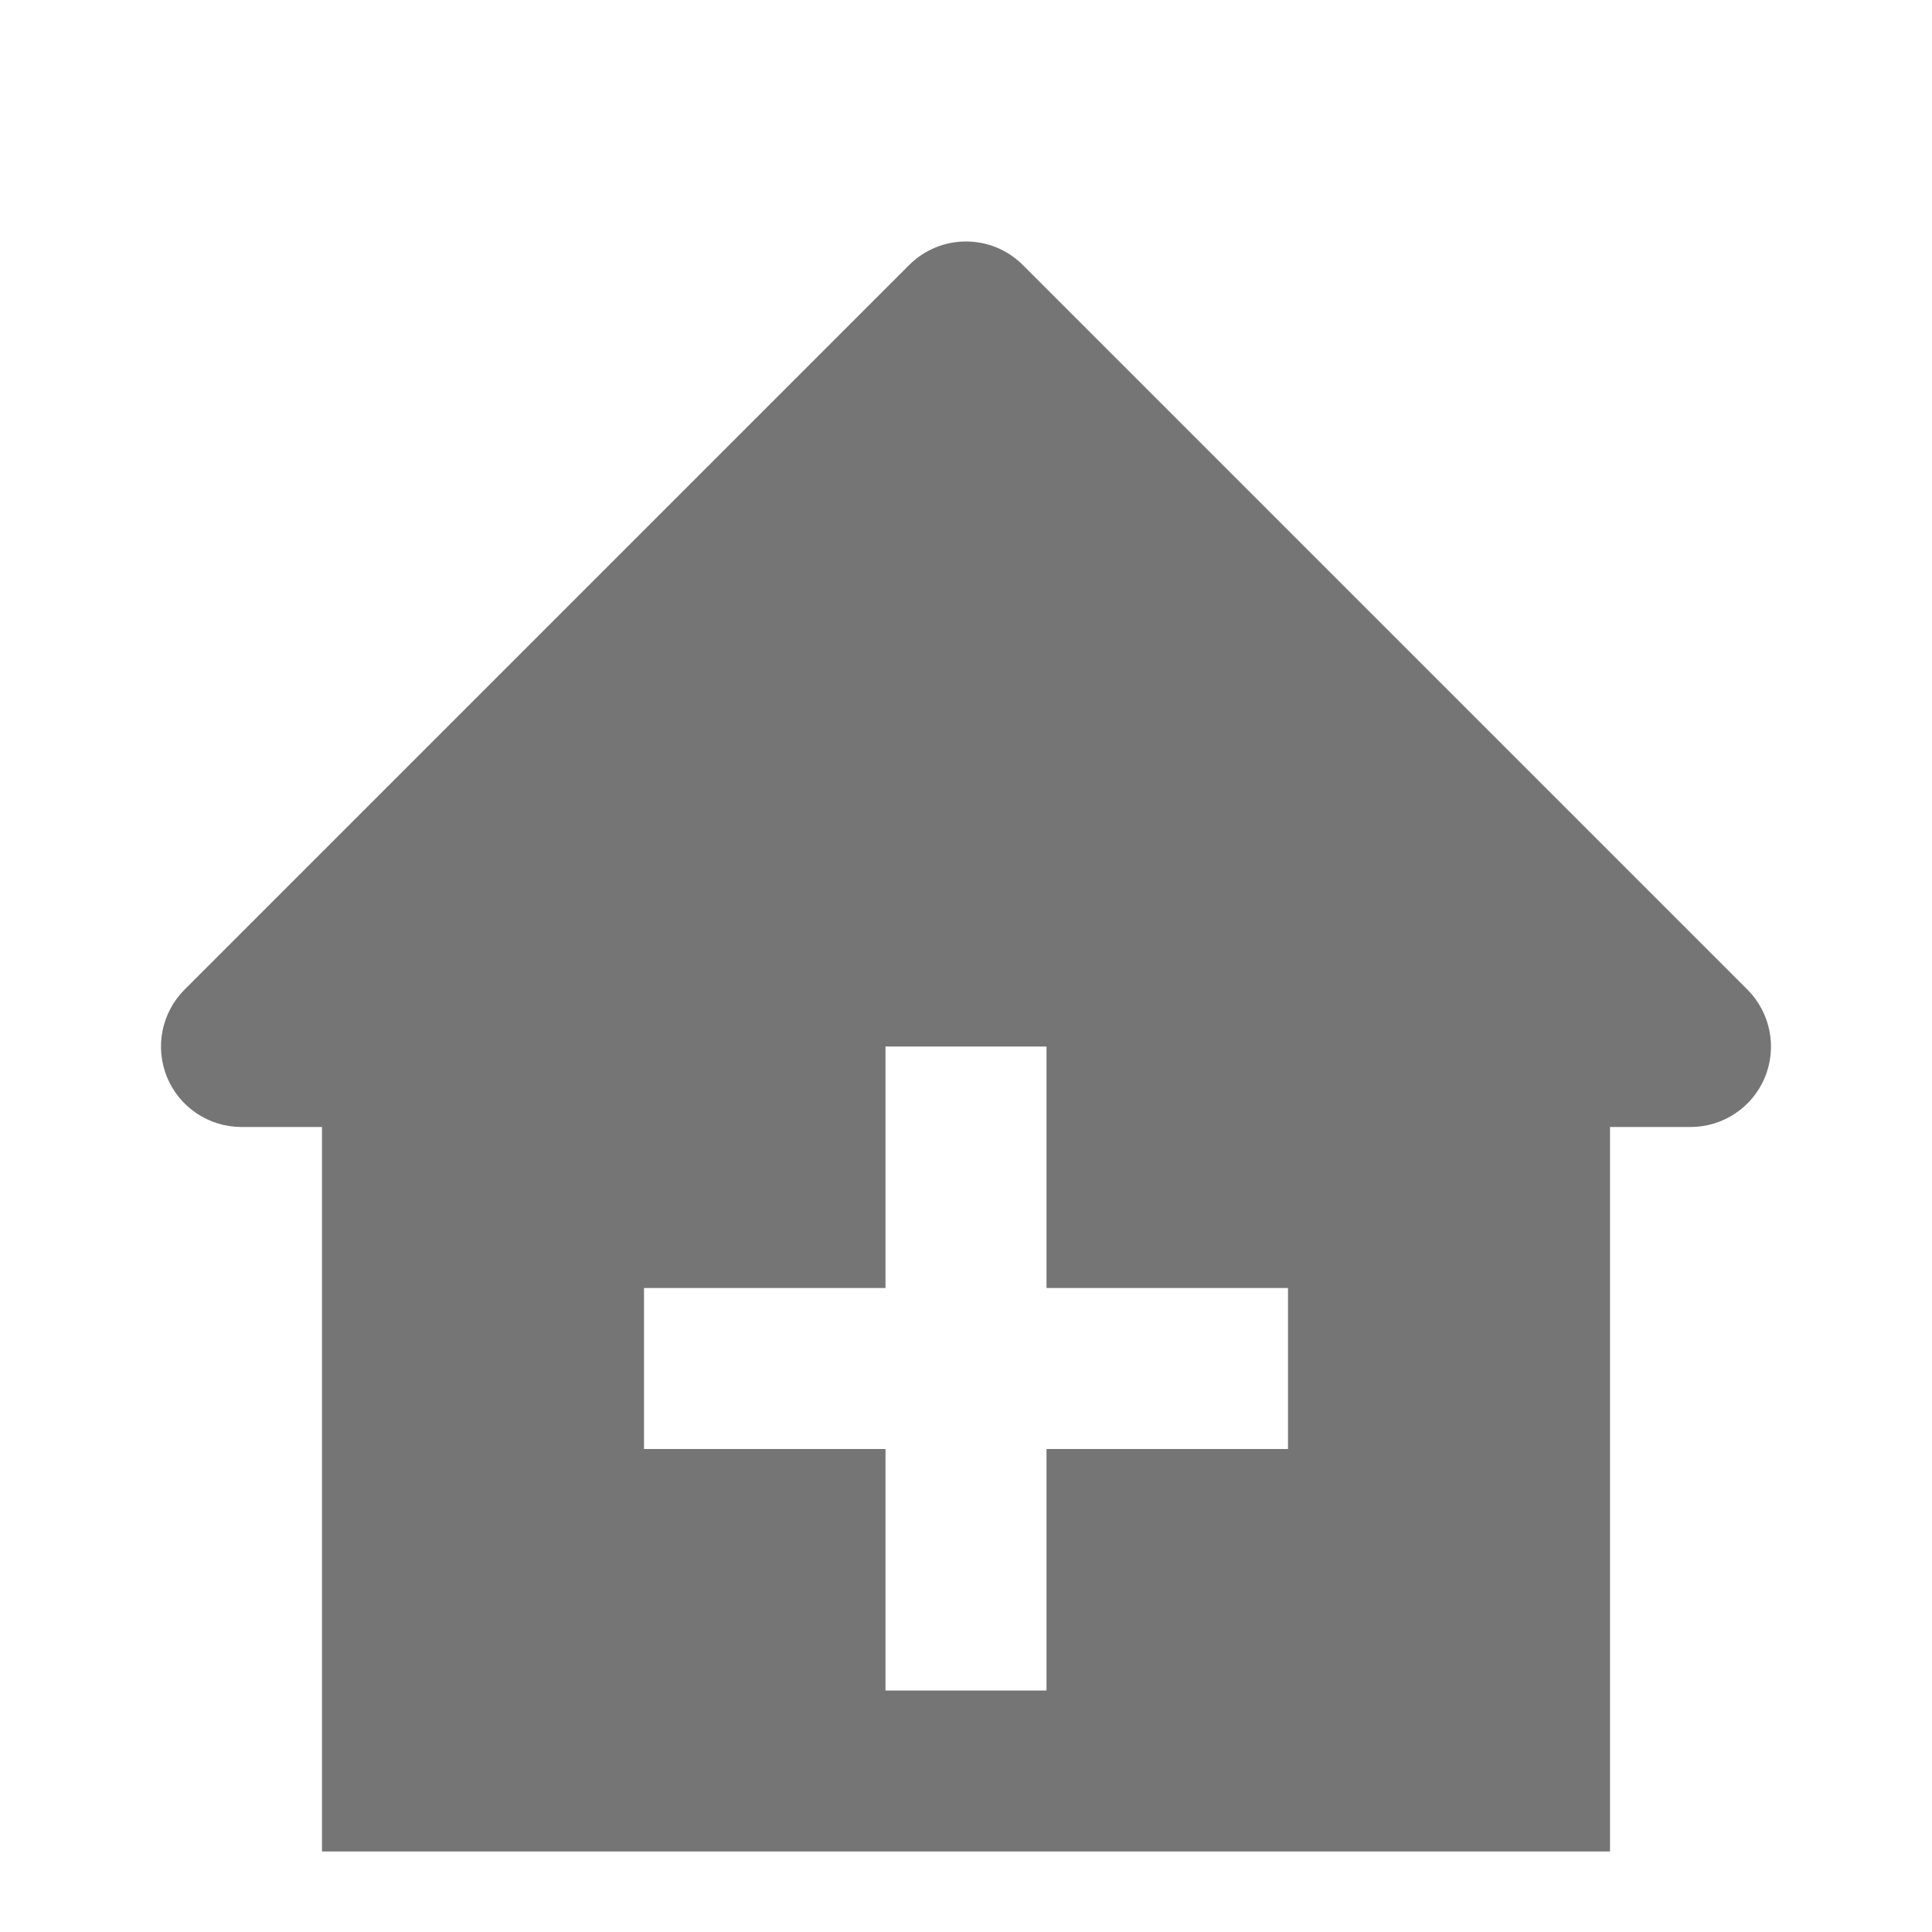 <?xml version="1.0" encoding="utf-8"?>
<!-- Generator: Adobe Illustrator 17.1.0, SVG Export Plug-In . SVG Version: 6.00 Build 0)  -->
<!DOCTYPE svg PUBLIC "-//W3C//DTD SVG 1.1//EN" "http://www.w3.org/Graphics/SVG/1.1/DTD/svg11.dtd">
<svg version="1.1" xmlns="http://www.w3.org/2000/svg" xmlns:xlink="http://www.w3.org/1999/xlink" x="0px" y="0px" width="24px"
	 height="24px" viewBox="0 0 24 24" enable-background="new 0 0 24 24" xml:space="preserve">
<g id="Frame_-_24px">
	<rect x="0" y="0.001" fill="none" width="24" height="24.001"/>
</g>
<g id="Filled_Icons">
	<path fill="#757575" d="M21.707,12.293l-9-9c-0.391-0.391-1.023-0.391-1.414,0l-9,9c-0.286,0.286-0.372,0.716-0.217,1.09
		C2.23,13.757,2.596,14,3,14h1v9h16v-9h1c0.404,0,0.77-0.243,0.924-0.617C22.079,13.009,21.992,12.579,21.707,12.293z M16,18h-3v3
		h-2v-3H8v-2h3v-3h2v3h3V18z"/>
</g>
</svg>
